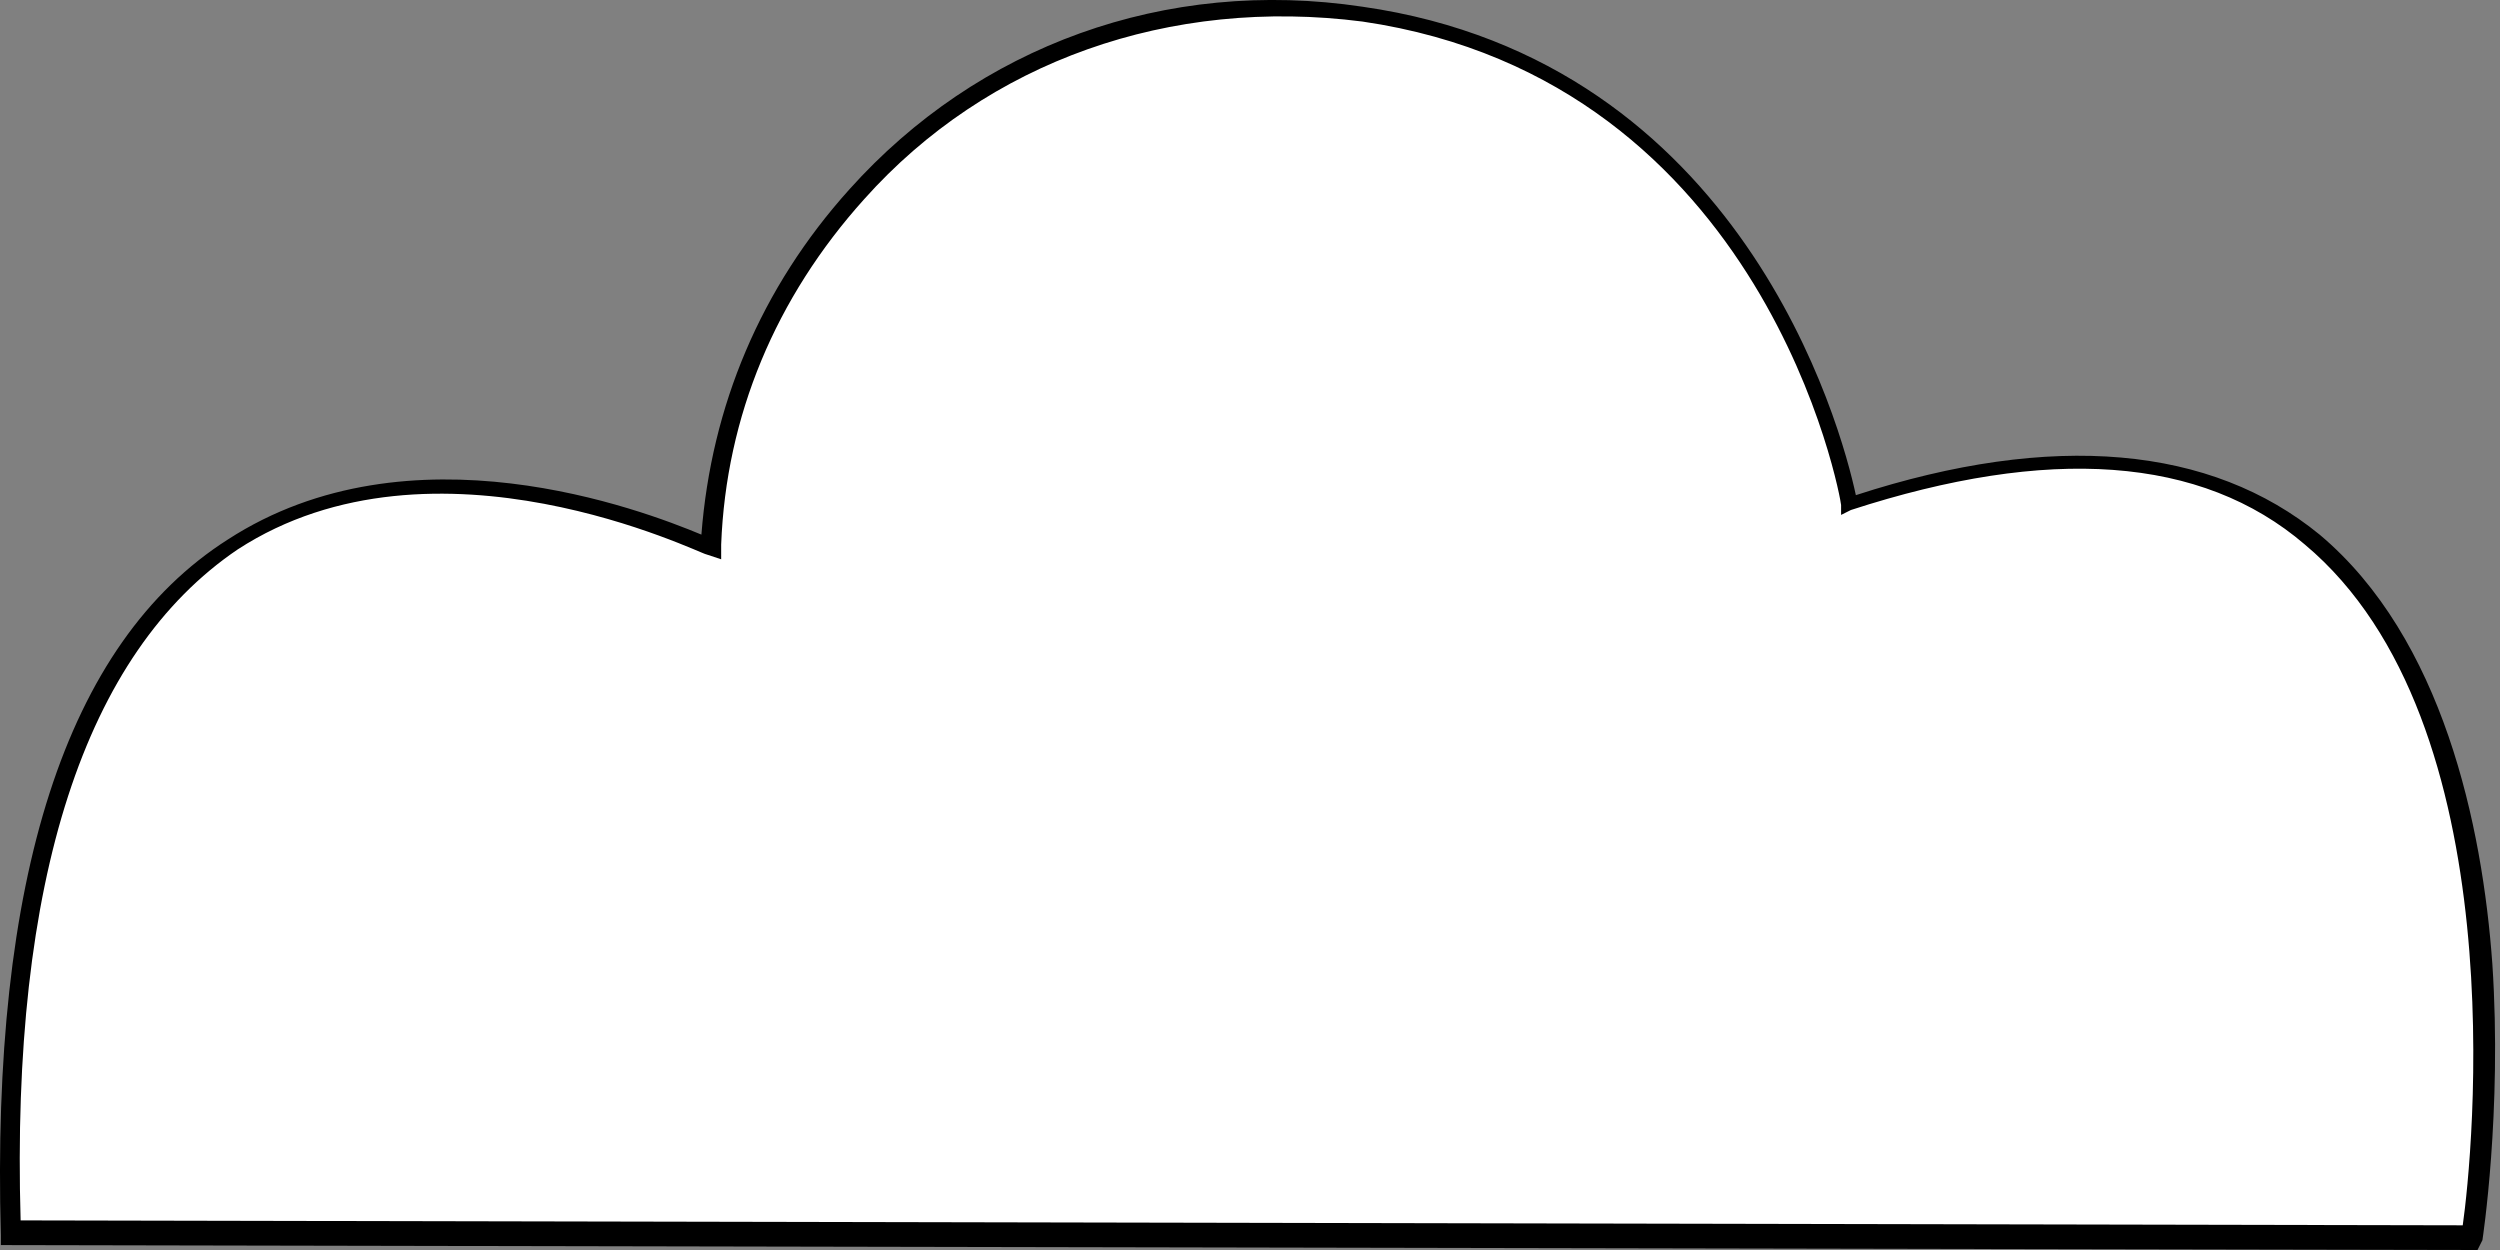 <svg width="32" height="16" viewBox="0 0 32 16" fill="none" xmlns="http://www.w3.org/2000/svg">
<rect x="0" y="0" width="32" height="16" fill="#808080" stroke="none"/>
<path d="M0.137 15.747L31.649 15.81C31.649 15.81 33.543 3.118 23.692 6.401C23.692 6.401 22.808 0.907 17.44 0.149C15.104 -0.166 12.704 0.528 10.936 2.486C9.989 3.56 9.168 5.075 9.105 7.033C9.105 7.033 -0.305 2.36 0.137 15.747Z" fill="white"/>
<path d="M31.712 16L0.011 15.937V15.811C-0.115 11.264 0.832 8.233 2.916 6.906C5.253 5.391 8.221 6.528 8.978 6.843C9.105 5.201 9.736 3.686 10.873 2.423C12.515 0.592 14.914 -0.293 17.44 0.086C22.303 0.781 23.566 5.454 23.755 6.338C26.281 5.517 28.302 5.707 29.691 6.843C31.27 8.169 31.775 10.569 31.902 12.337C32.028 14.232 31.775 15.874 31.775 15.874L31.712 16ZM0.264 15.621L31.523 15.684C31.649 14.8 32.217 9.243 29.502 6.97C28.176 5.833 26.218 5.707 23.692 6.528L23.566 6.591V6.464C23.566 6.401 22.619 1.034 17.44 0.276C14.977 -0.04 12.641 0.781 11.062 2.549C9.926 3.812 9.294 5.328 9.231 6.97V7.159L9.041 7.096C8.978 7.096 5.568 5.391 3.042 7.033C1.085 8.359 0.137 11.264 0.264 15.621Z" fill="black"/>
</svg>
